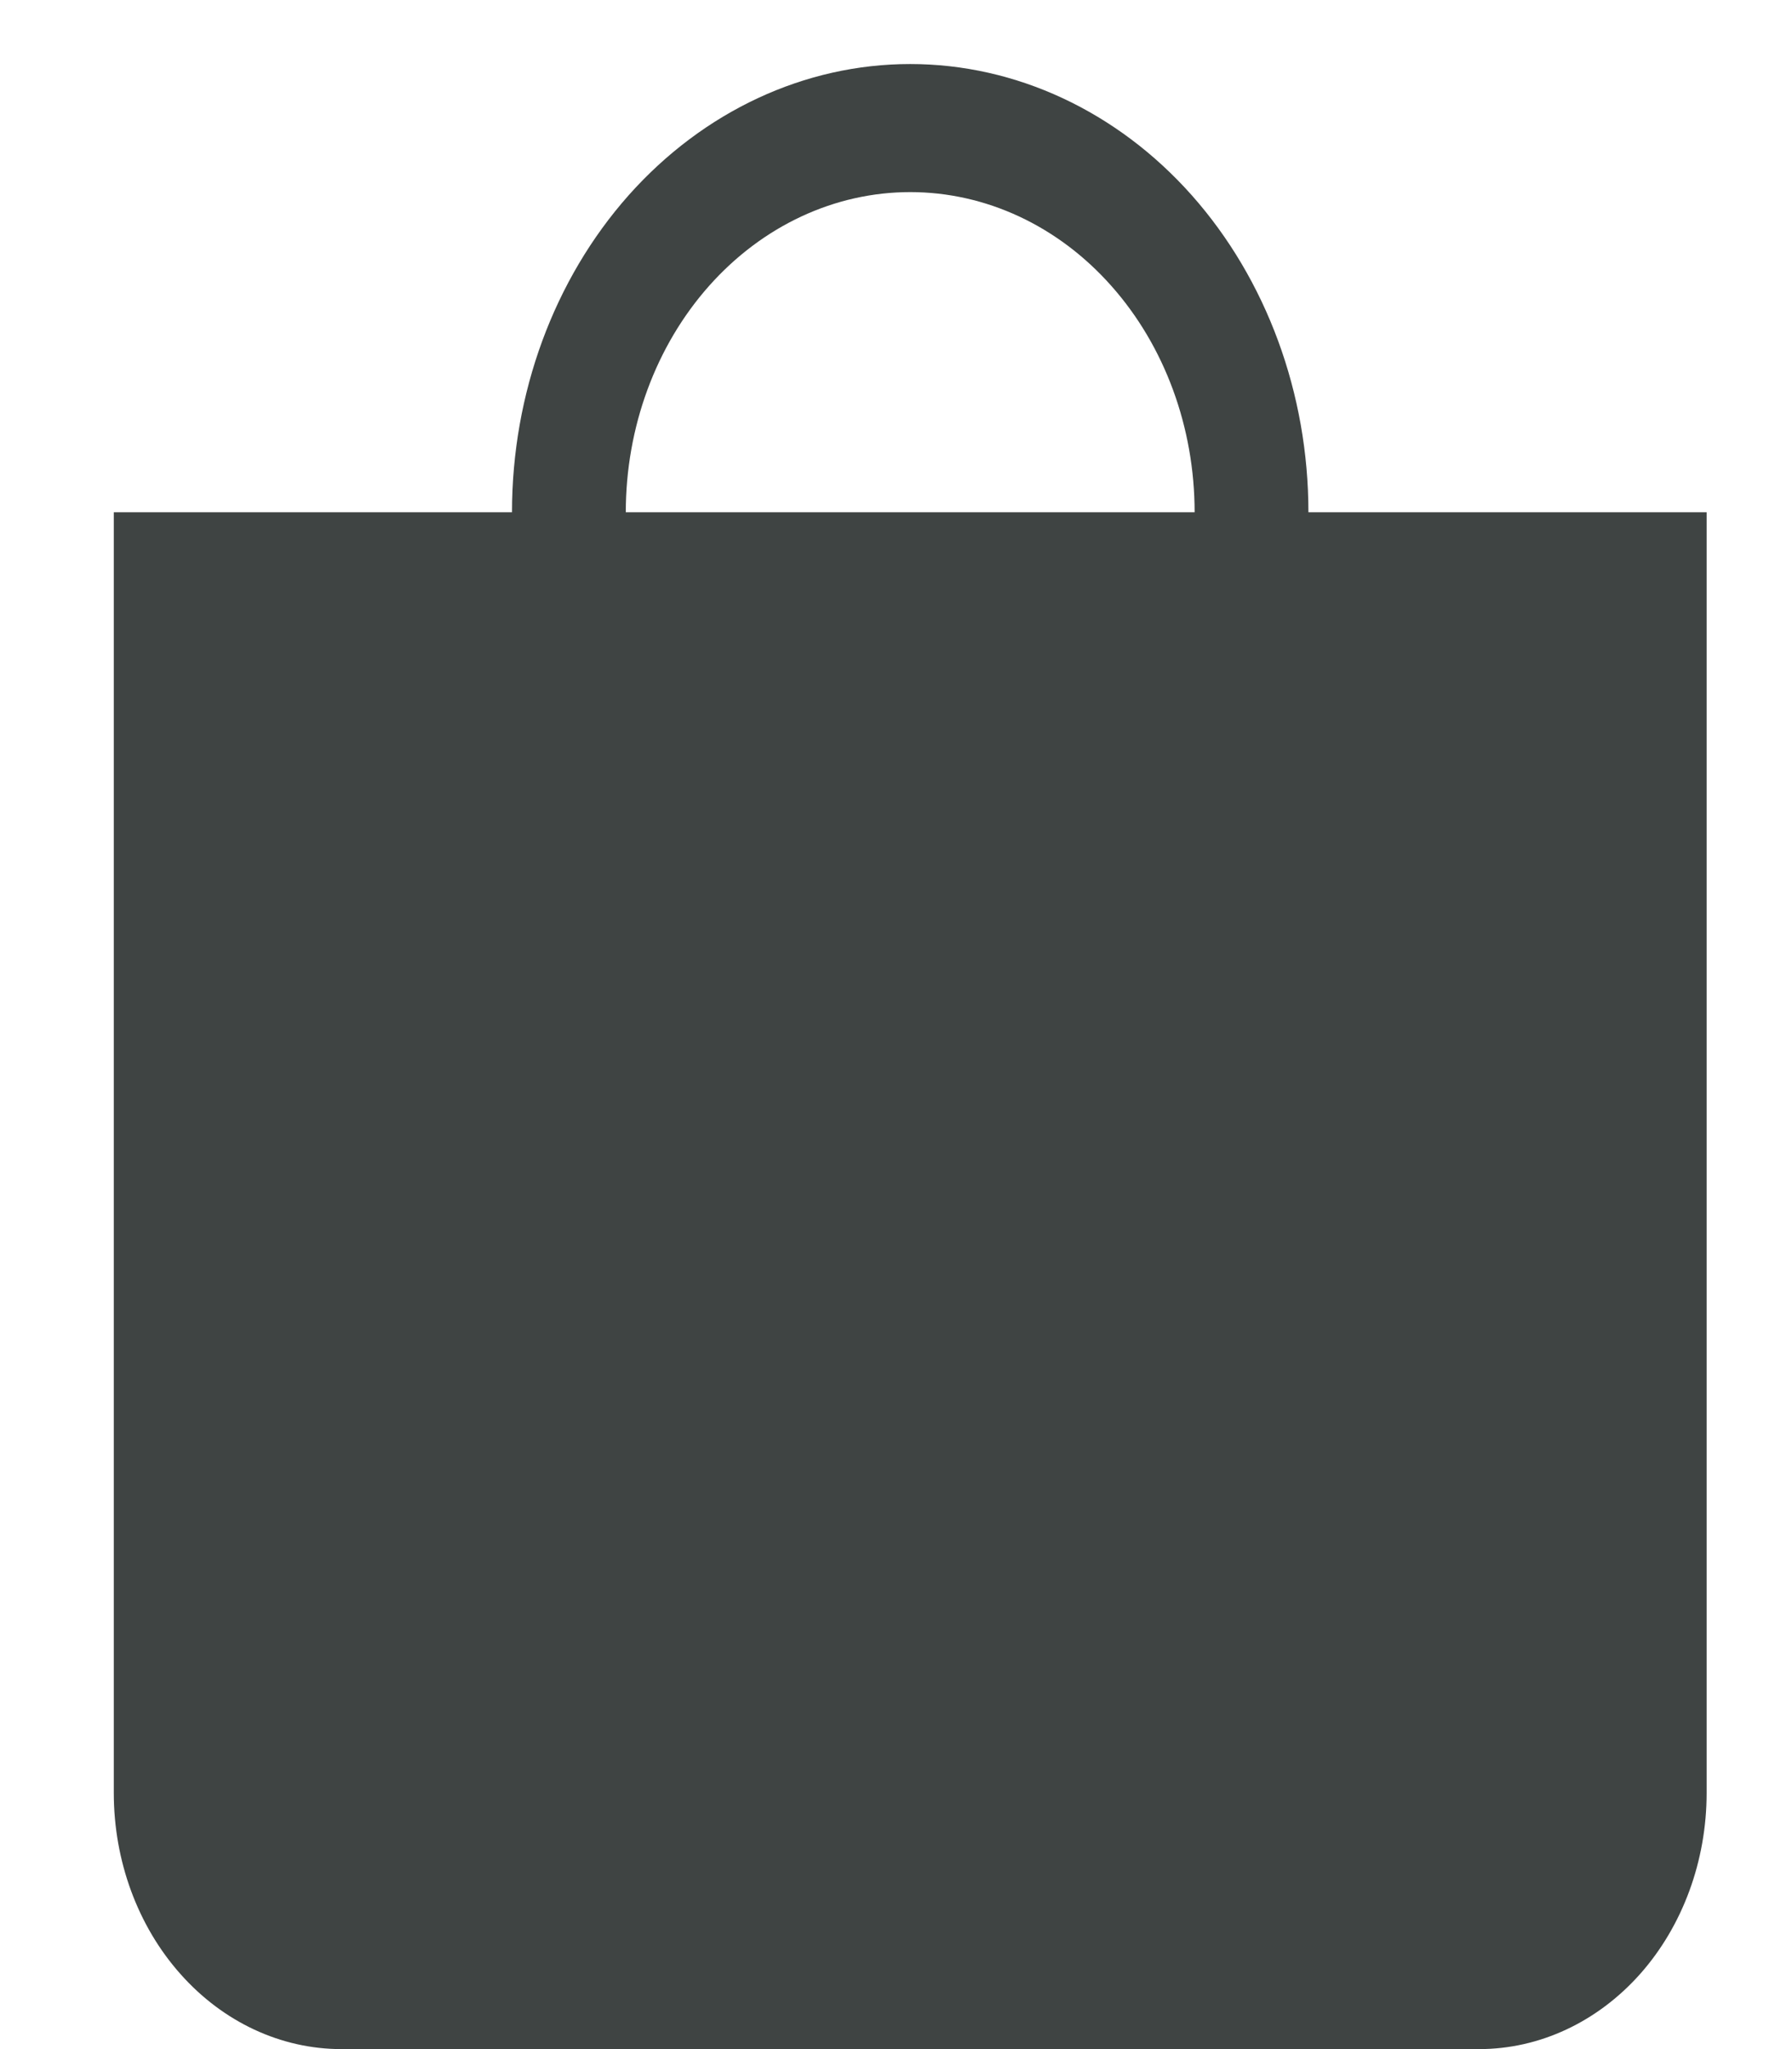 <svg width="14" height="16" viewBox="0 0 14 16" fill="none" xmlns="http://www.w3.org/2000/svg">
<path d="M0.889 4H13.333V14C13.333 14.53 13.146 15.039 12.813 15.414C12.479 15.789 12.027 16 11.556 16H2.667C2.195 16 1.743 15.789 1.41 15.414C1.076 15.039 0.889 14.53 0.889 14V4ZM7.111 1.5C6.522 1.5 5.957 1.763 5.54 2.232C5.123 2.701 4.889 3.337 4.889 4H4C4 3.072 4.328 2.182 4.911 1.525C5.495 0.869 6.286 0.5 7.111 0.5C7.936 0.5 8.728 0.869 9.311 1.525C9.894 2.182 10.222 3.072 10.222 4H9.333C9.333 3.337 9.099 2.701 8.682 2.232C8.266 1.763 7.701 1.5 7.111 1.5Z" fill="#3F4443"/>
</svg>

